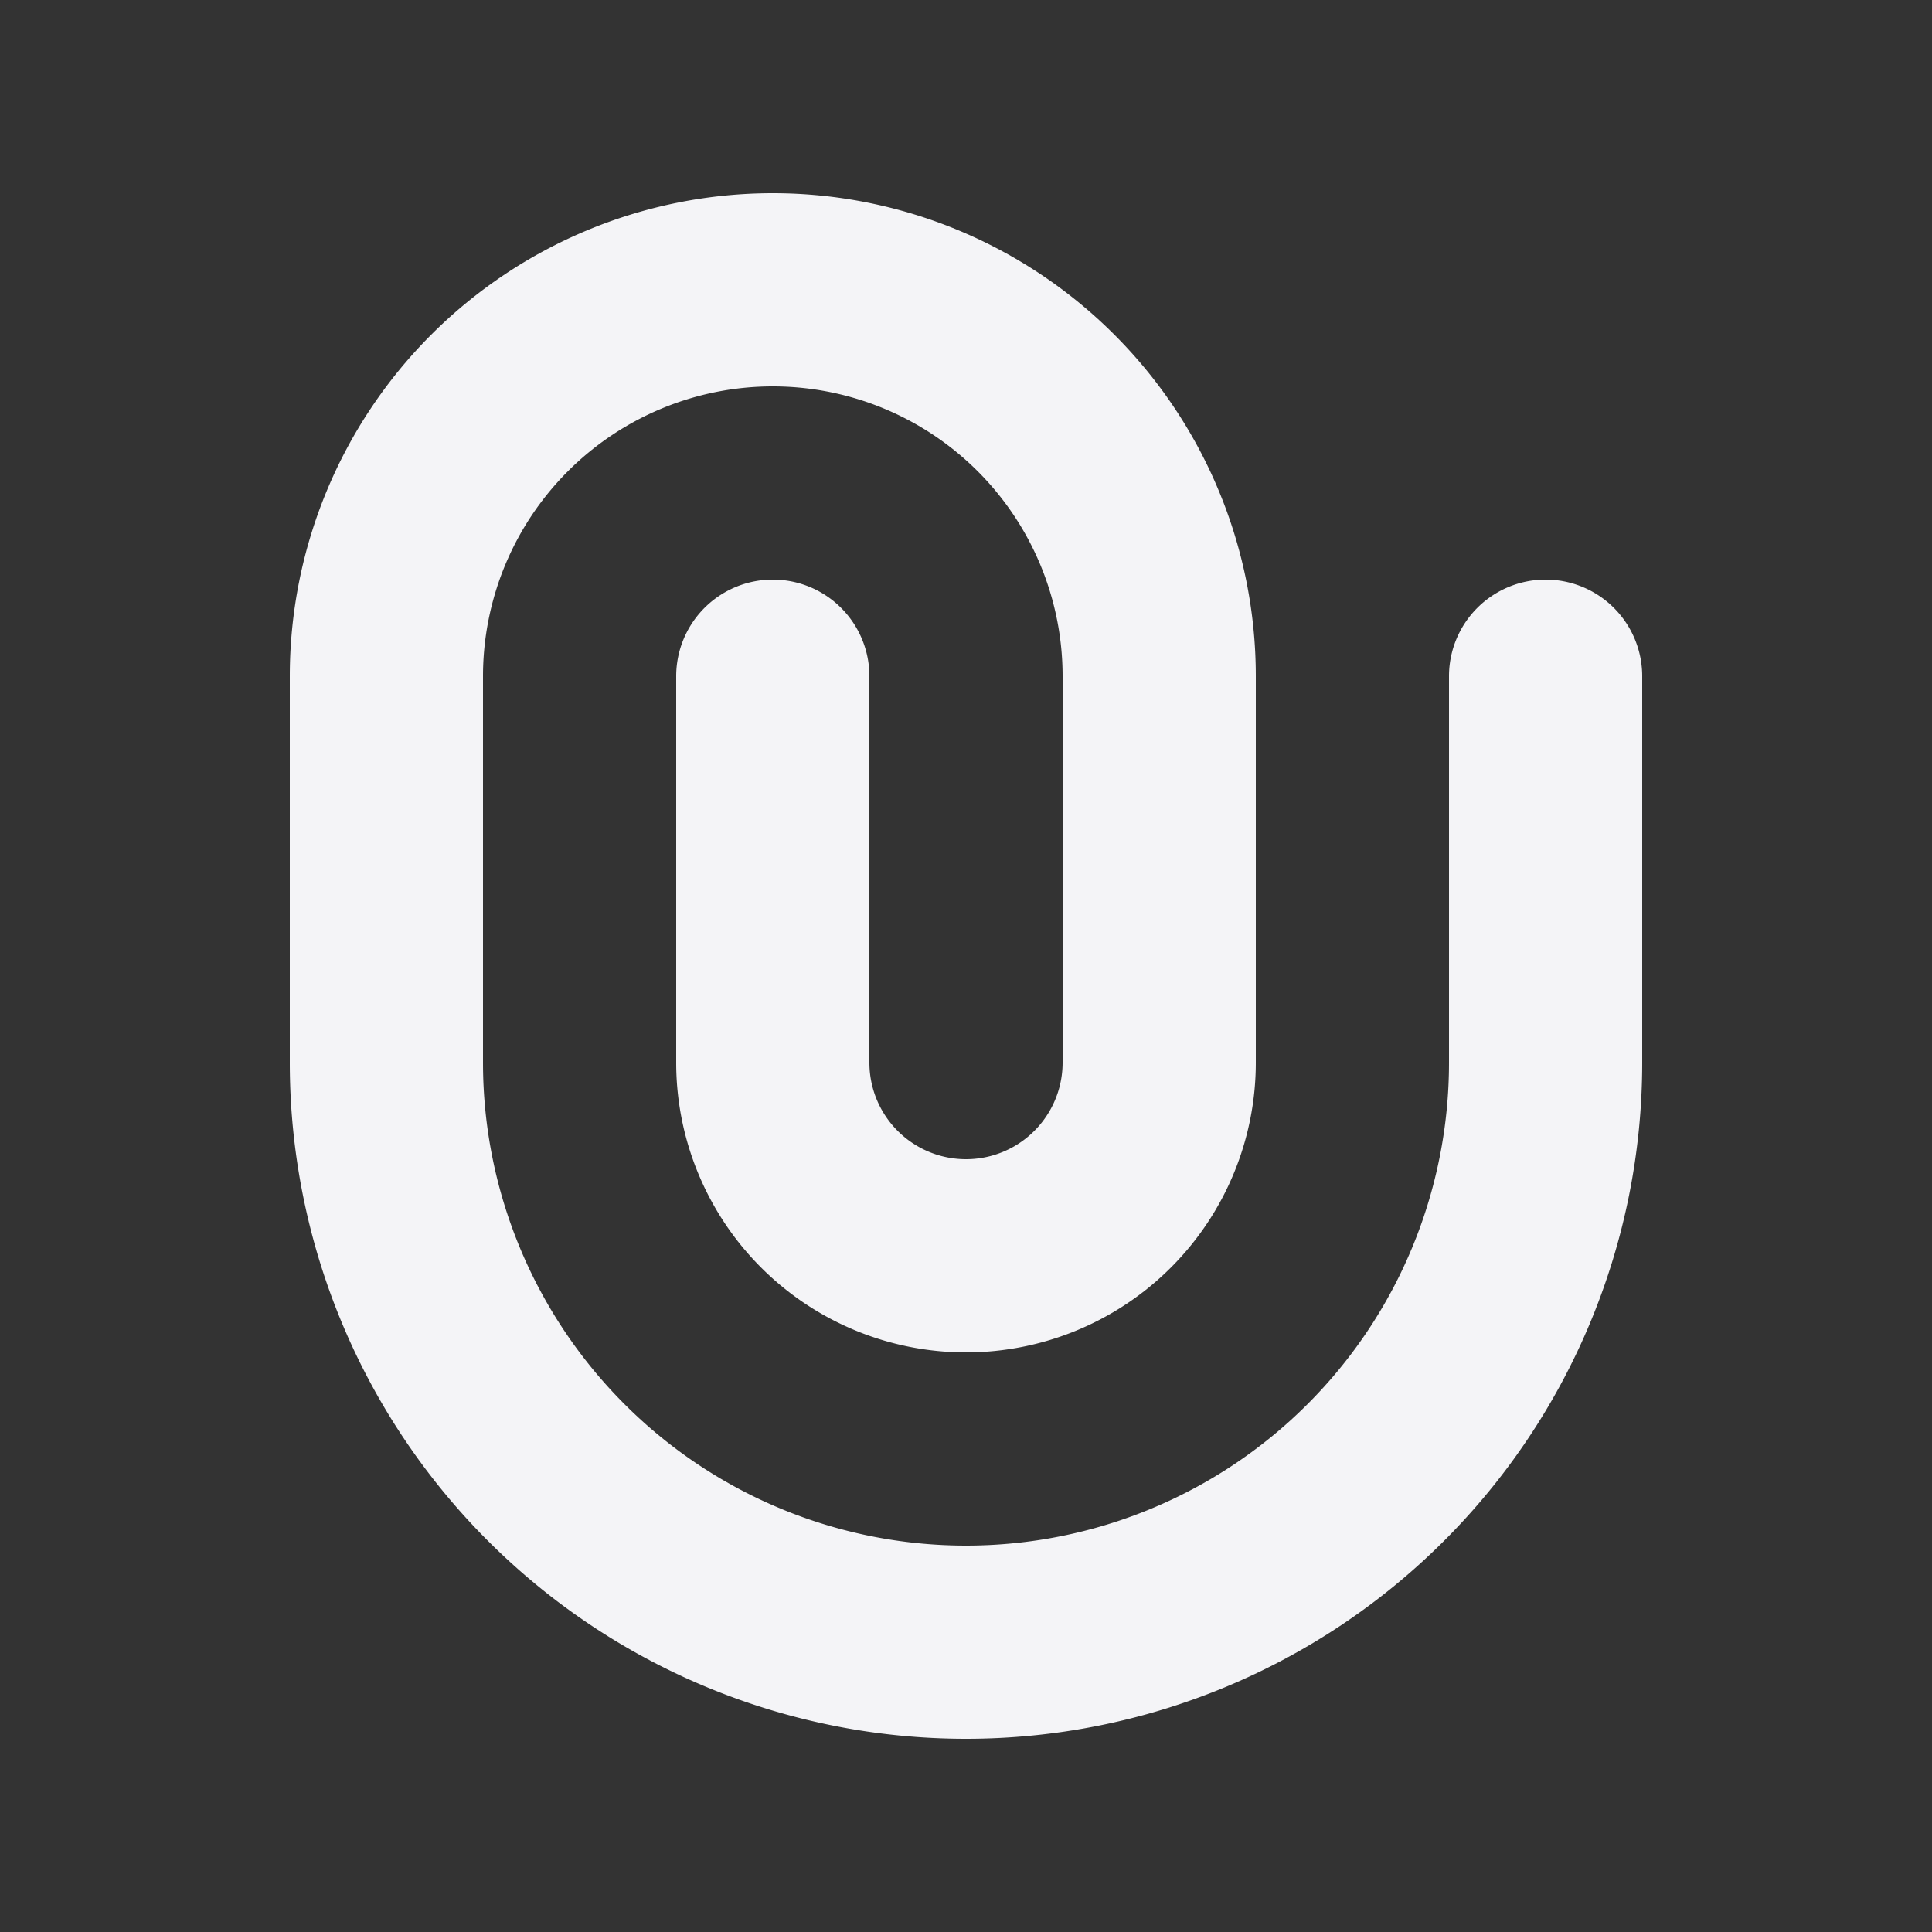 <svg xmlns="http://www.w3.org/2000/svg" viewBox="0 0 20 20" fill="#f4f4f7">
  <rect x="0" y="0" width="20" height="20" fill="#333333" stroke="none"/>
  <path fill-rule="evenodd" d="M8 4a3 3 0 00-3 3v4a5 5 0 0010 0V7a1 1 0 112 0v4a7 7 0 11-14 0V7a5 5 0 0110 0v4a3 3 0 11-6 0V7a1 1 0 012 0v4a1 1 0 102 0V7a3 3 0 00-3-3z" clip-rule="evenodd"/>
</svg>
